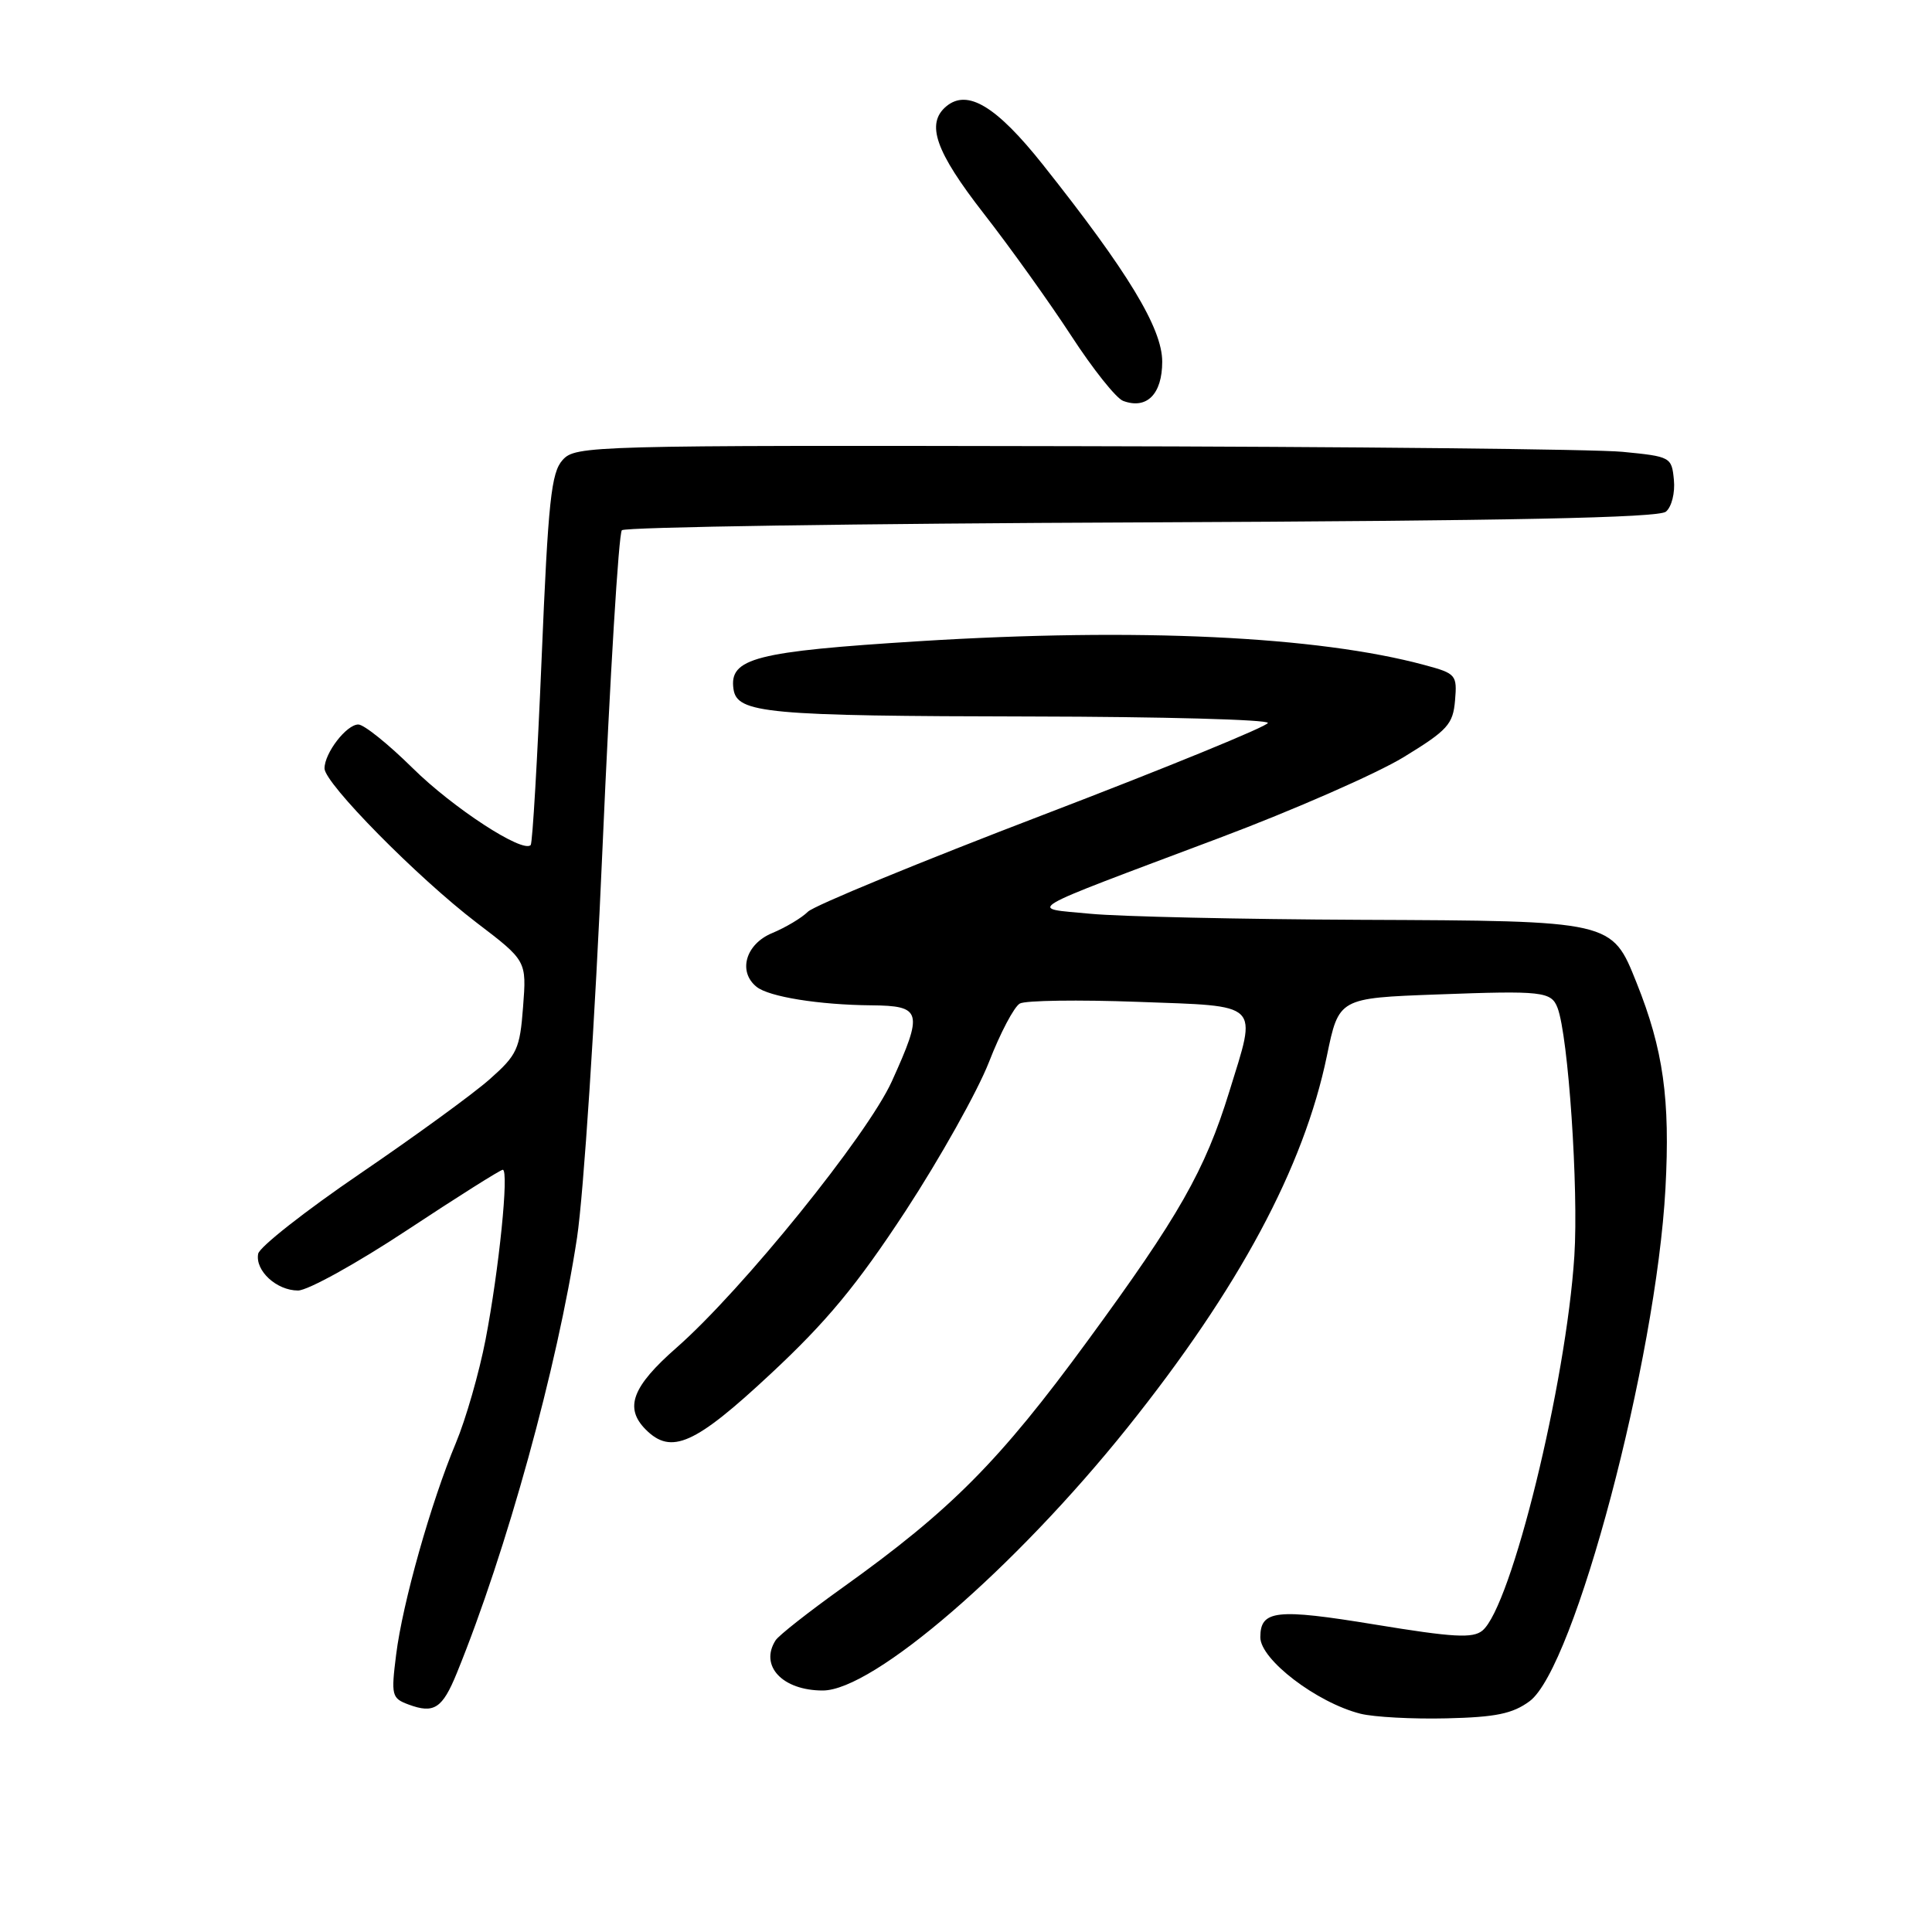 <?xml version="1.0" encoding="UTF-8" standalone="no"?>
<!DOCTYPE svg PUBLIC "-//W3C//DTD SVG 1.1//EN" "http://www.w3.org/Graphics/SVG/1.1/DTD/svg11.dtd" >
<svg xmlns="http://www.w3.org/2000/svg" xmlns:xlink="http://www.w3.org/1999/xlink" version="1.1" viewBox="0 0 256 256">
 <g >
 <path fill="currentColor"
d=" M 202.68 225.42 C 208.63 221.02 219.44 180.23 220.68 157.50 C 221.32 145.64 220.40 139.07 216.85 130.21 C 213.56 121.98 213.74 122.02 180.30 121.88 C 164.46 121.81 148.35 121.45 144.50 121.08 C 136.19 120.28 134.74 121.13 161.50 111.06 C 171.40 107.34 182.43 102.50 186.00 100.32 C 191.82 96.76 192.53 95.98 192.80 92.82 C 193.09 89.43 192.93 89.24 188.80 88.13 C 174.61 84.29 150.69 83.16 121.83 84.96 C 100.08 86.32 96.60 87.21 97.19 91.30 C 97.65 94.52 101.50 94.88 136.75 94.94 C 153.94 94.97 168.00 95.35 168.00 95.79 C 168.00 96.22 154.62 101.70 138.26 107.96 C 121.90 114.22 107.86 120.00 107.05 120.81 C 106.24 121.62 104.10 122.90 102.29 123.65 C 98.80 125.11 97.75 128.75 100.25 130.76 C 101.88 132.08 108.52 133.15 115.46 133.21 C 122.15 133.27 122.36 134.05 118.17 143.29 C 114.93 150.42 98.35 170.93 89.65 178.57 C 83.75 183.74 82.70 186.55 85.57 189.43 C 88.95 192.81 92.08 191.41 102.10 182.06 C 109.55 175.12 113.55 170.29 120.00 160.45 C 124.56 153.47 129.53 144.60 131.04 140.74 C 132.54 136.87 134.39 133.37 135.14 132.97 C 135.89 132.56 142.91 132.46 150.75 132.75 C 167.28 133.36 166.58 132.68 162.89 144.64 C 159.67 155.08 156.23 161.13 144.08 177.71 C 132.43 193.63 126.00 200.10 111.67 210.35 C 107.18 213.56 103.17 216.71 102.77 217.35 C 100.61 220.73 103.68 224.00 109.02 224.00 C 115.71 224.00 134.43 207.85 149.39 189.17 C 164.17 170.70 172.76 154.69 175.82 139.91 C 177.40 132.25 177.40 132.25 190.45 131.77 C 204.37 131.25 205.55 131.38 206.38 133.54 C 207.81 137.27 209.18 157.54 208.61 166.42 C 207.52 183.32 200.27 212.87 196.43 216.06 C 195.16 217.11 192.60 216.97 182.19 215.26 C 169.09 213.11 167.00 213.34 167.00 216.95 C 167.00 219.90 174.49 225.62 180.28 227.08 C 182.05 227.52 187.18 227.80 191.68 227.69 C 198.19 227.54 200.43 227.08 202.68 225.42 Z  M 60.54 221.67 C 67.13 205.50 73.86 181.11 76.46 164.00 C 77.33 158.22 78.86 134.94 79.84 112.26 C 80.83 89.59 81.98 70.69 82.40 70.26 C 82.82 69.84 113.81 69.37 151.27 69.22 C 200.10 69.01 219.76 68.61 220.74 67.80 C 221.50 67.17 221.97 65.31 221.80 63.59 C 221.51 60.56 221.37 60.49 215.00 59.87 C 211.43 59.52 178.76 59.18 142.40 59.12 C 78.11 59.00 76.26 59.05 74.55 60.95 C 73.04 62.62 72.64 66.31 71.77 87.20 C 71.21 100.56 70.56 111.71 70.32 111.97 C 69.29 113.10 60.01 107.05 54.67 101.77 C 51.46 98.60 48.23 96.00 47.48 96.00 C 45.91 96.00 43.00 99.78 43.00 101.82 C 43.00 103.79 55.32 116.28 63.14 122.25 C 69.78 127.31 69.78 127.31 69.31 133.41 C 68.89 139.00 68.52 139.79 64.89 143.00 C 62.72 144.93 54.99 150.55 47.73 155.50 C 40.47 160.45 34.38 165.23 34.21 166.13 C 33.78 168.36 36.64 171.00 39.49 171.00 C 40.78 171.00 47.28 167.40 53.94 163.00 C 60.60 158.60 66.31 155.00 66.62 155.00 C 67.47 155.00 66.12 168.27 64.34 177.50 C 63.49 181.90 61.72 188.06 60.41 191.19 C 57.11 199.07 53.34 212.41 52.49 219.25 C 51.81 224.66 51.90 225.03 54.14 225.86 C 57.51 227.11 58.62 226.39 60.54 221.67 Z  M 154.00 47.92 C 154.00 43.50 149.45 36.00 138.18 21.81 C 132.03 14.07 128.20 11.76 125.40 14.08 C 122.65 16.37 123.93 20.05 130.37 28.32 C 133.88 32.82 139.08 40.10 141.95 44.50 C 144.81 48.90 147.90 52.78 148.82 53.12 C 151.95 54.29 154.00 52.23 154.00 47.92 Z "/>
</g>
</svg>